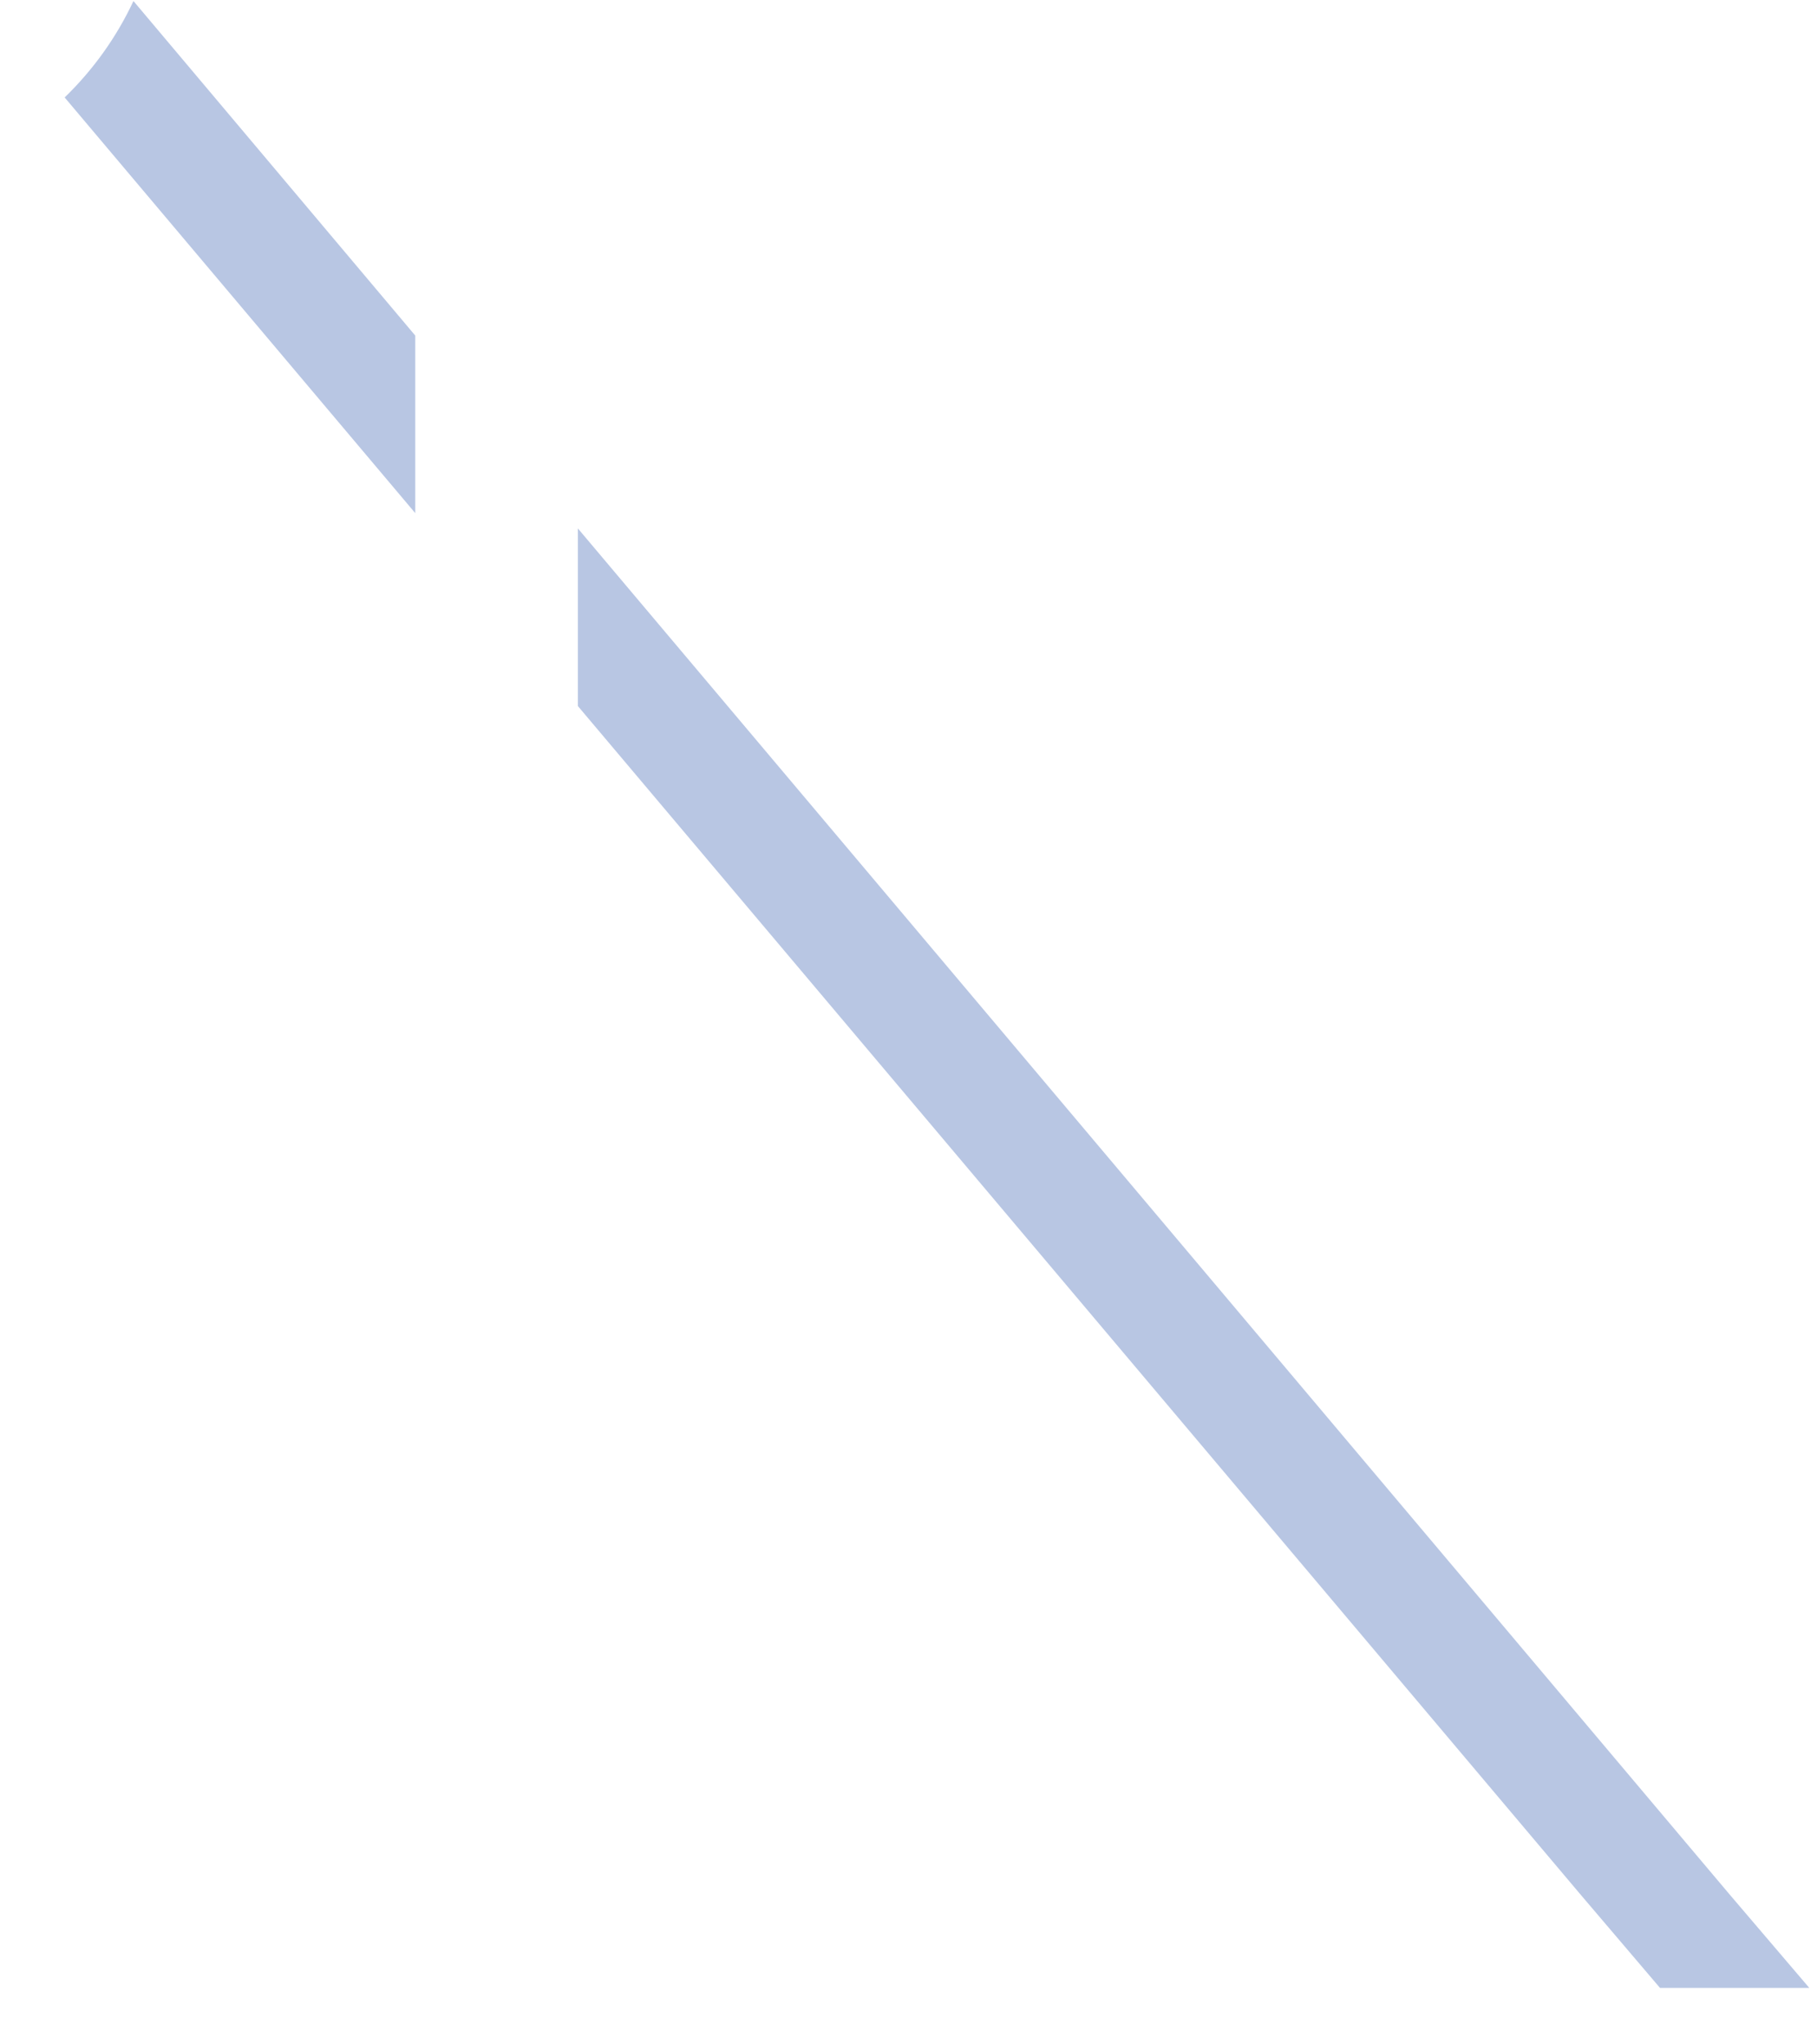 <svg width="24" height="27" viewBox="0 0 24 27" fill="none" xmlns="http://www.w3.org/2000/svg">
<path d="M23.898 26.254H21.926L20.867 25.01L7.633 9.325V6.979L22.837 25.01L23.898 26.254ZM5.485 6.777L0.854 1.287C1.229 0.924 1.539 0.492 1.762 0.015L1.769 0.021L5.485 4.432V6.777Z" fill="#B8C6E3"/>
</svg>
